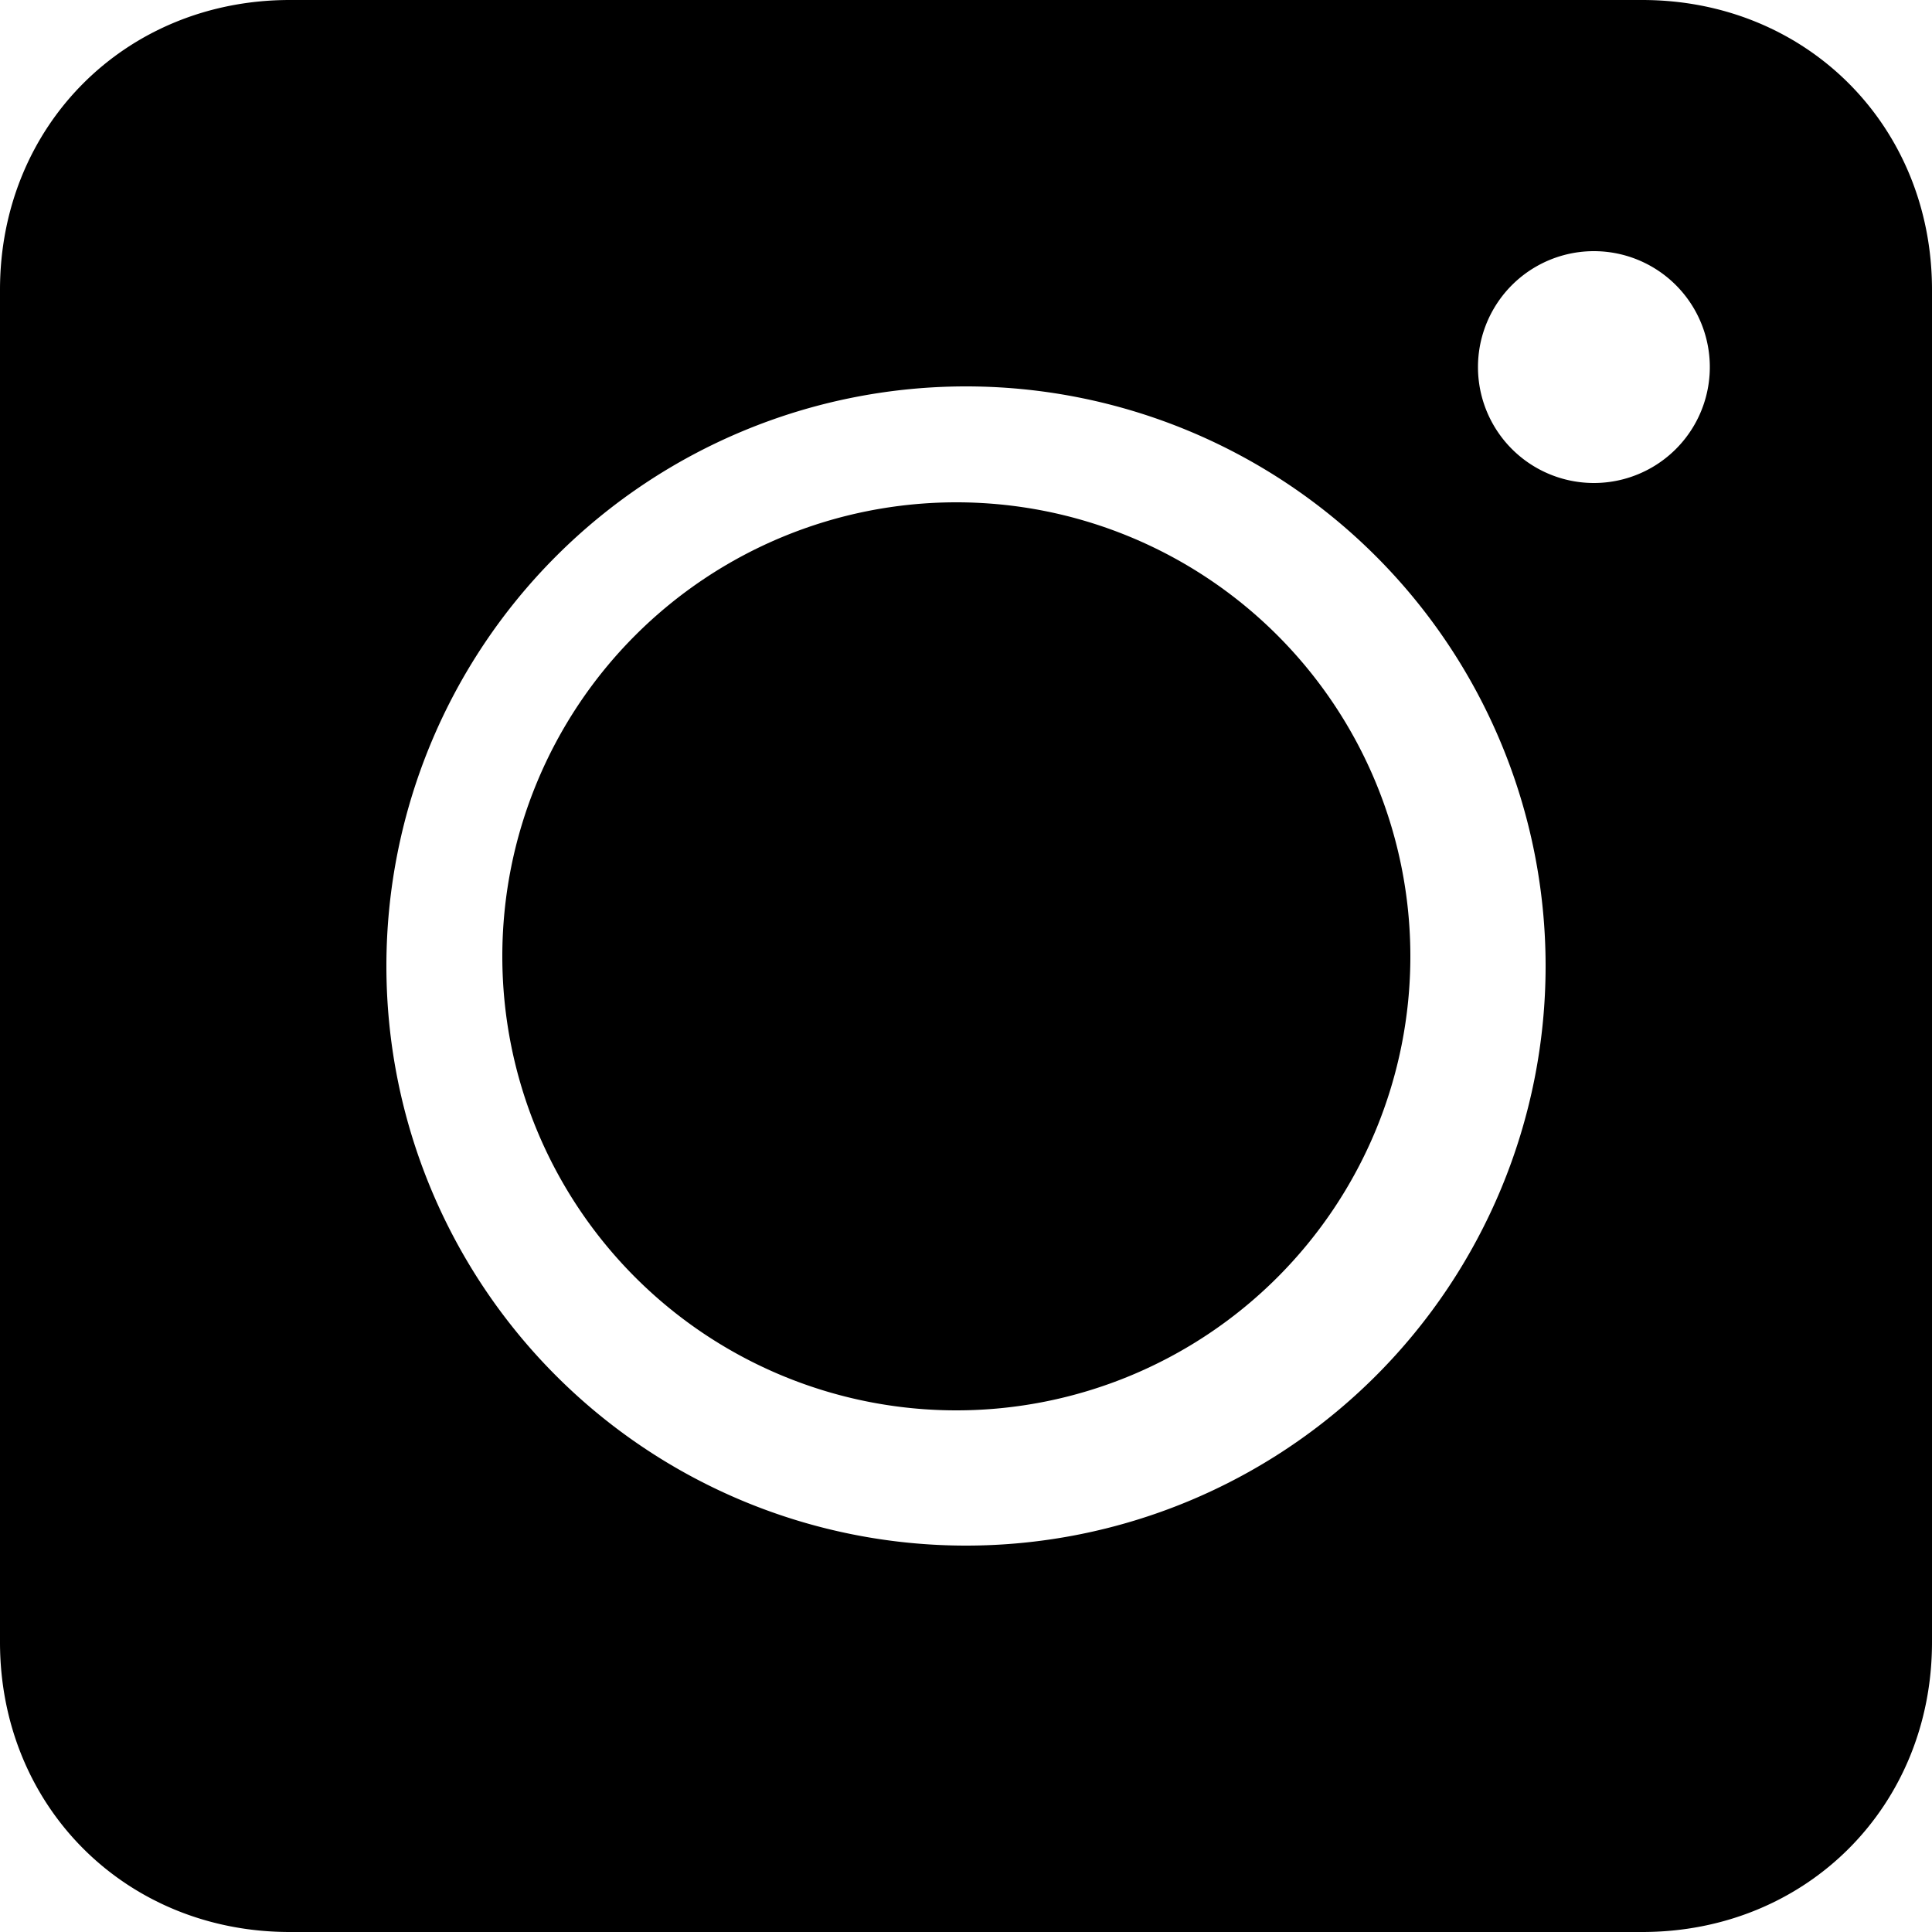 <svg xmlns="http://www.w3.org/2000/svg" viewBox="0 0 20 20"><path d="M17 0c1.7 0 3 1.3 3 3v14c0 1.7-1.3 3-3 3H3c-1.7 0-3-1.3-3-3V3c0-1.7 1.3-3 3-3h14zm-7 4a6 6 0 100 12 6 6 0 000-12zm-.1 1.2a4.7 4.7 0 110 9.4 4.7 4.7 0 010-9.4zm6.6-2.6a1.2 1.2 0 100 2.4 1.2 1.2 0 000-2.4z"/></svg>
